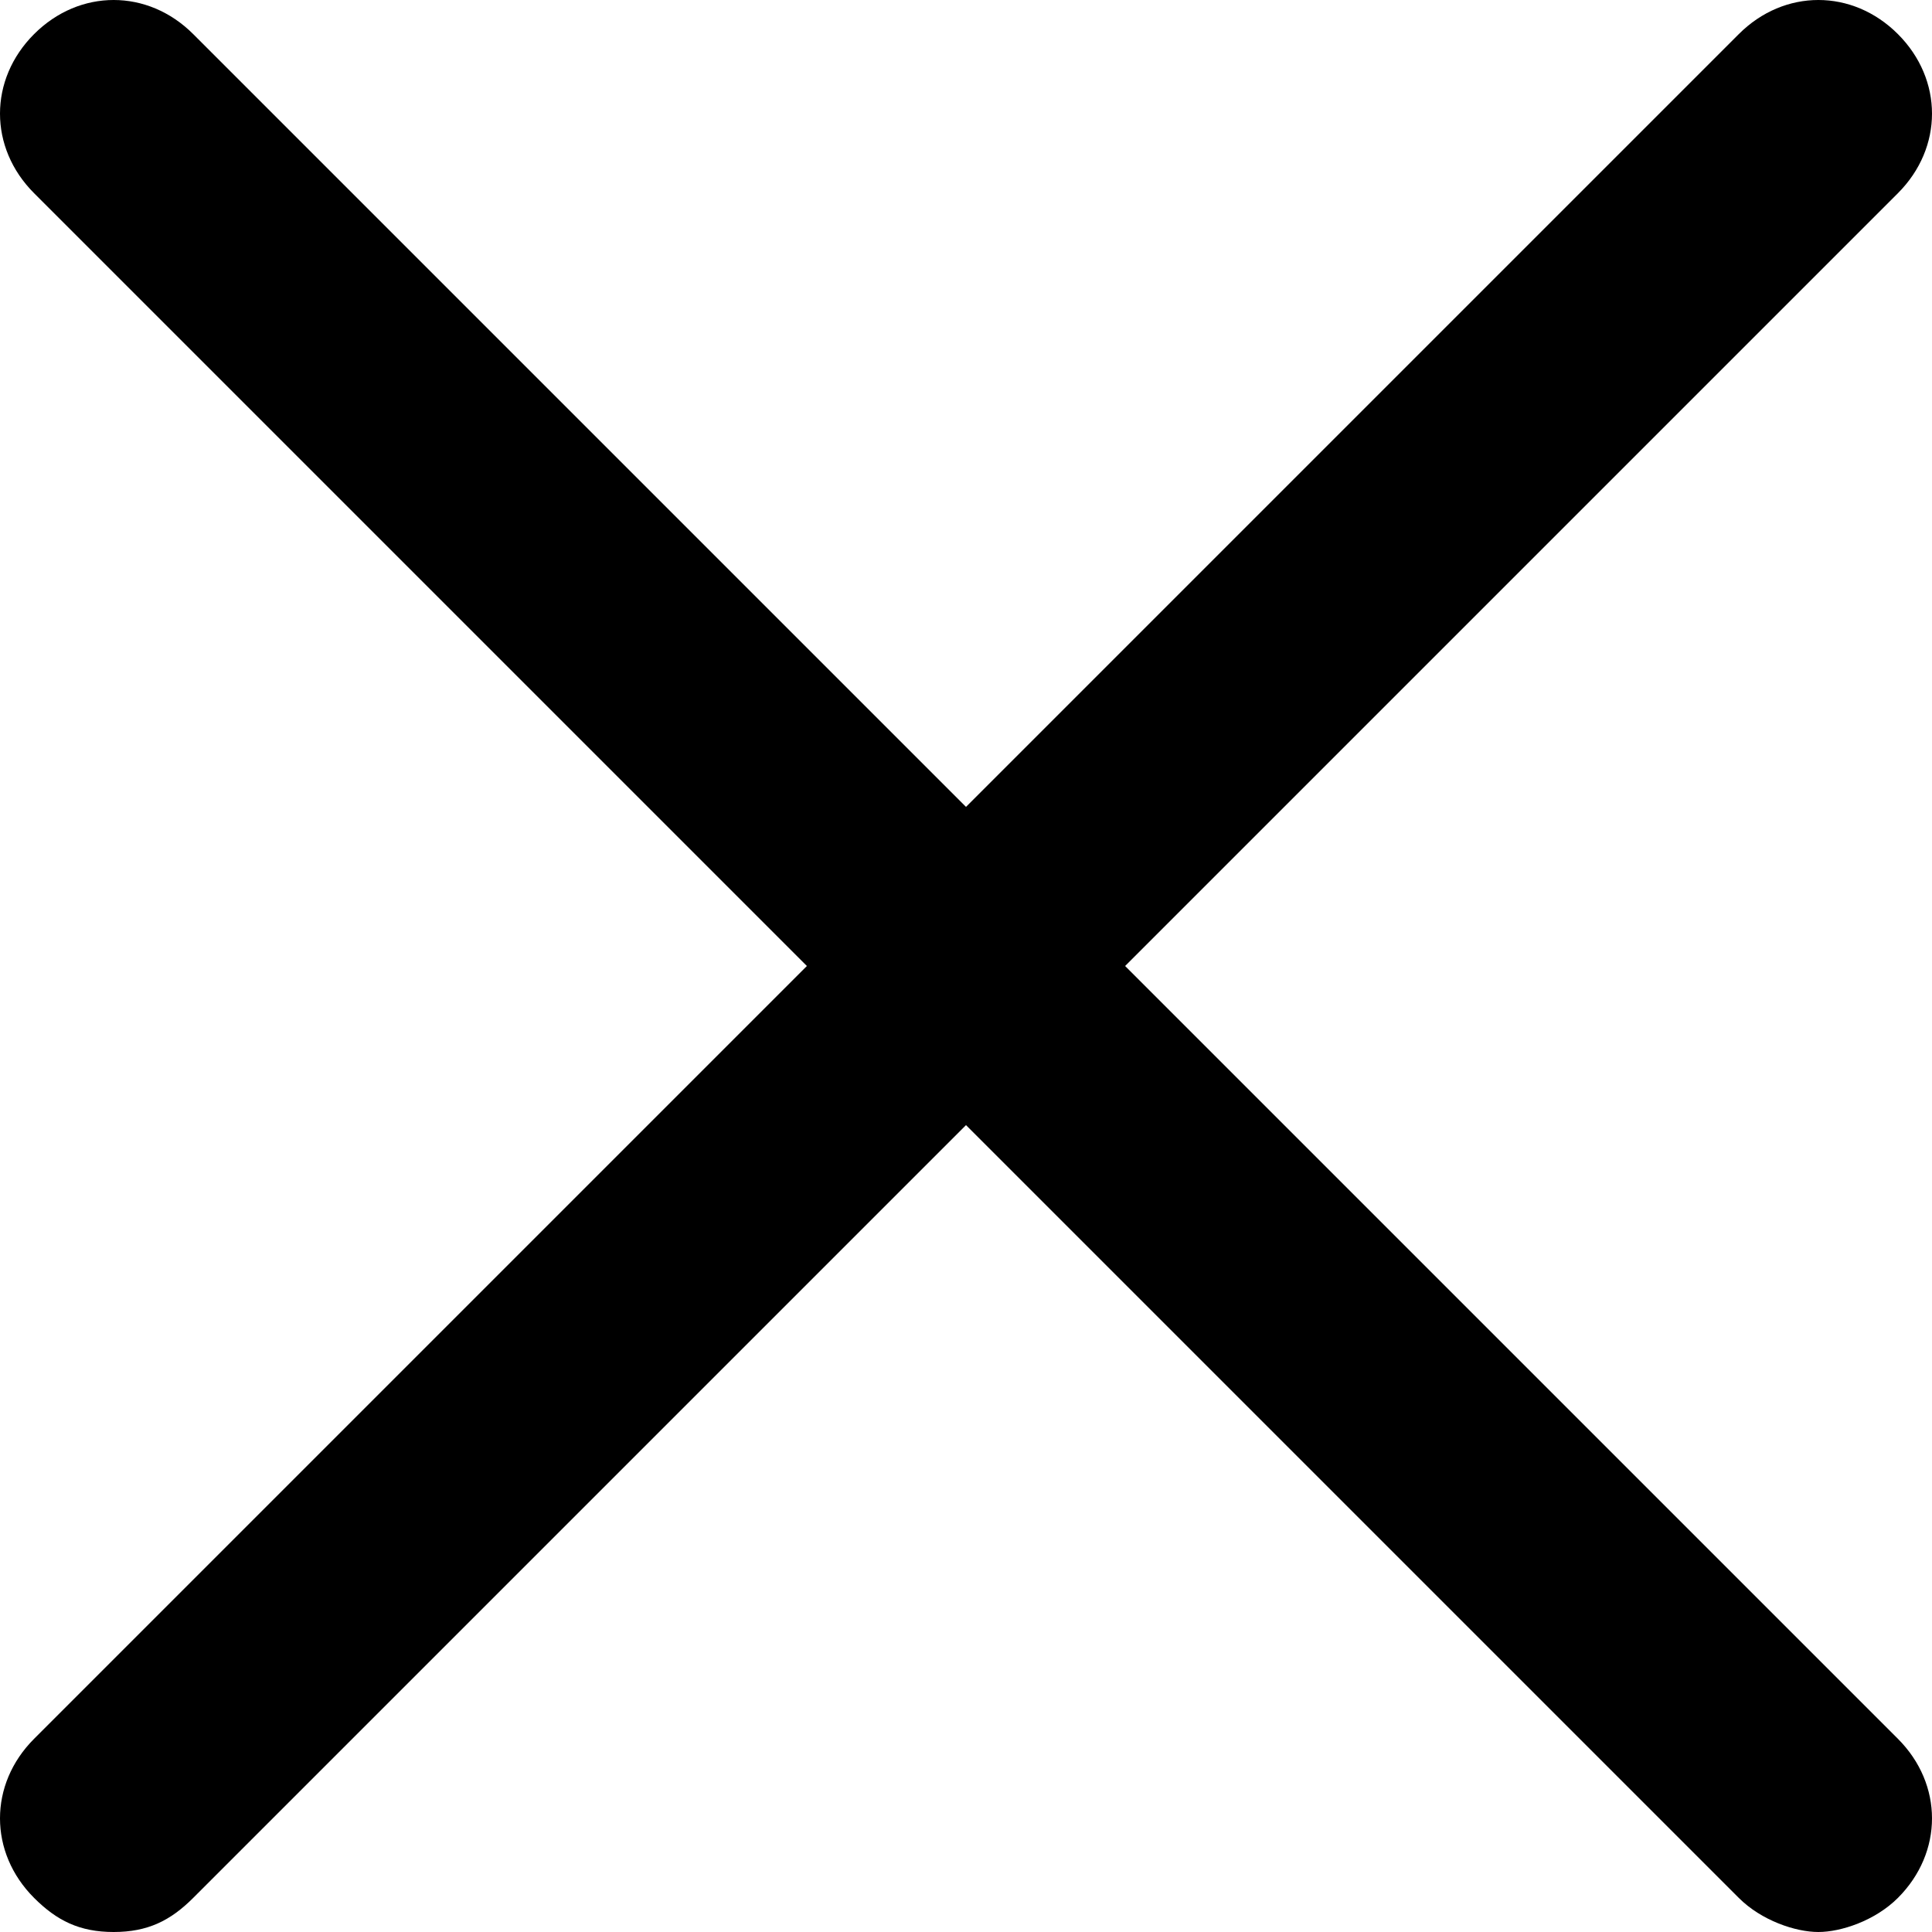 <svg xmlns="http://www.w3.org/2000/svg" viewBox="0 0 17 17"><path d="M9.9 8.5l6.8-6.8c.4-.4.4-1 0-1.4s-1-.4-1.4 0L8.5 7.1 1.7.3C1.3-.1.7-.1.3.3s-.4 1 0 1.4l6.8 6.8-6.8 6.8c-.4.4-.4 1 0 1.4.2.2.4.3.7.3s.5-.1.7-.3l6.8-6.8 6.8 6.8c.2.2.5.3.7.3s.5-.1.7-.3c.4-.4.4-1 0-1.4L9.9 8.5z"/></svg>